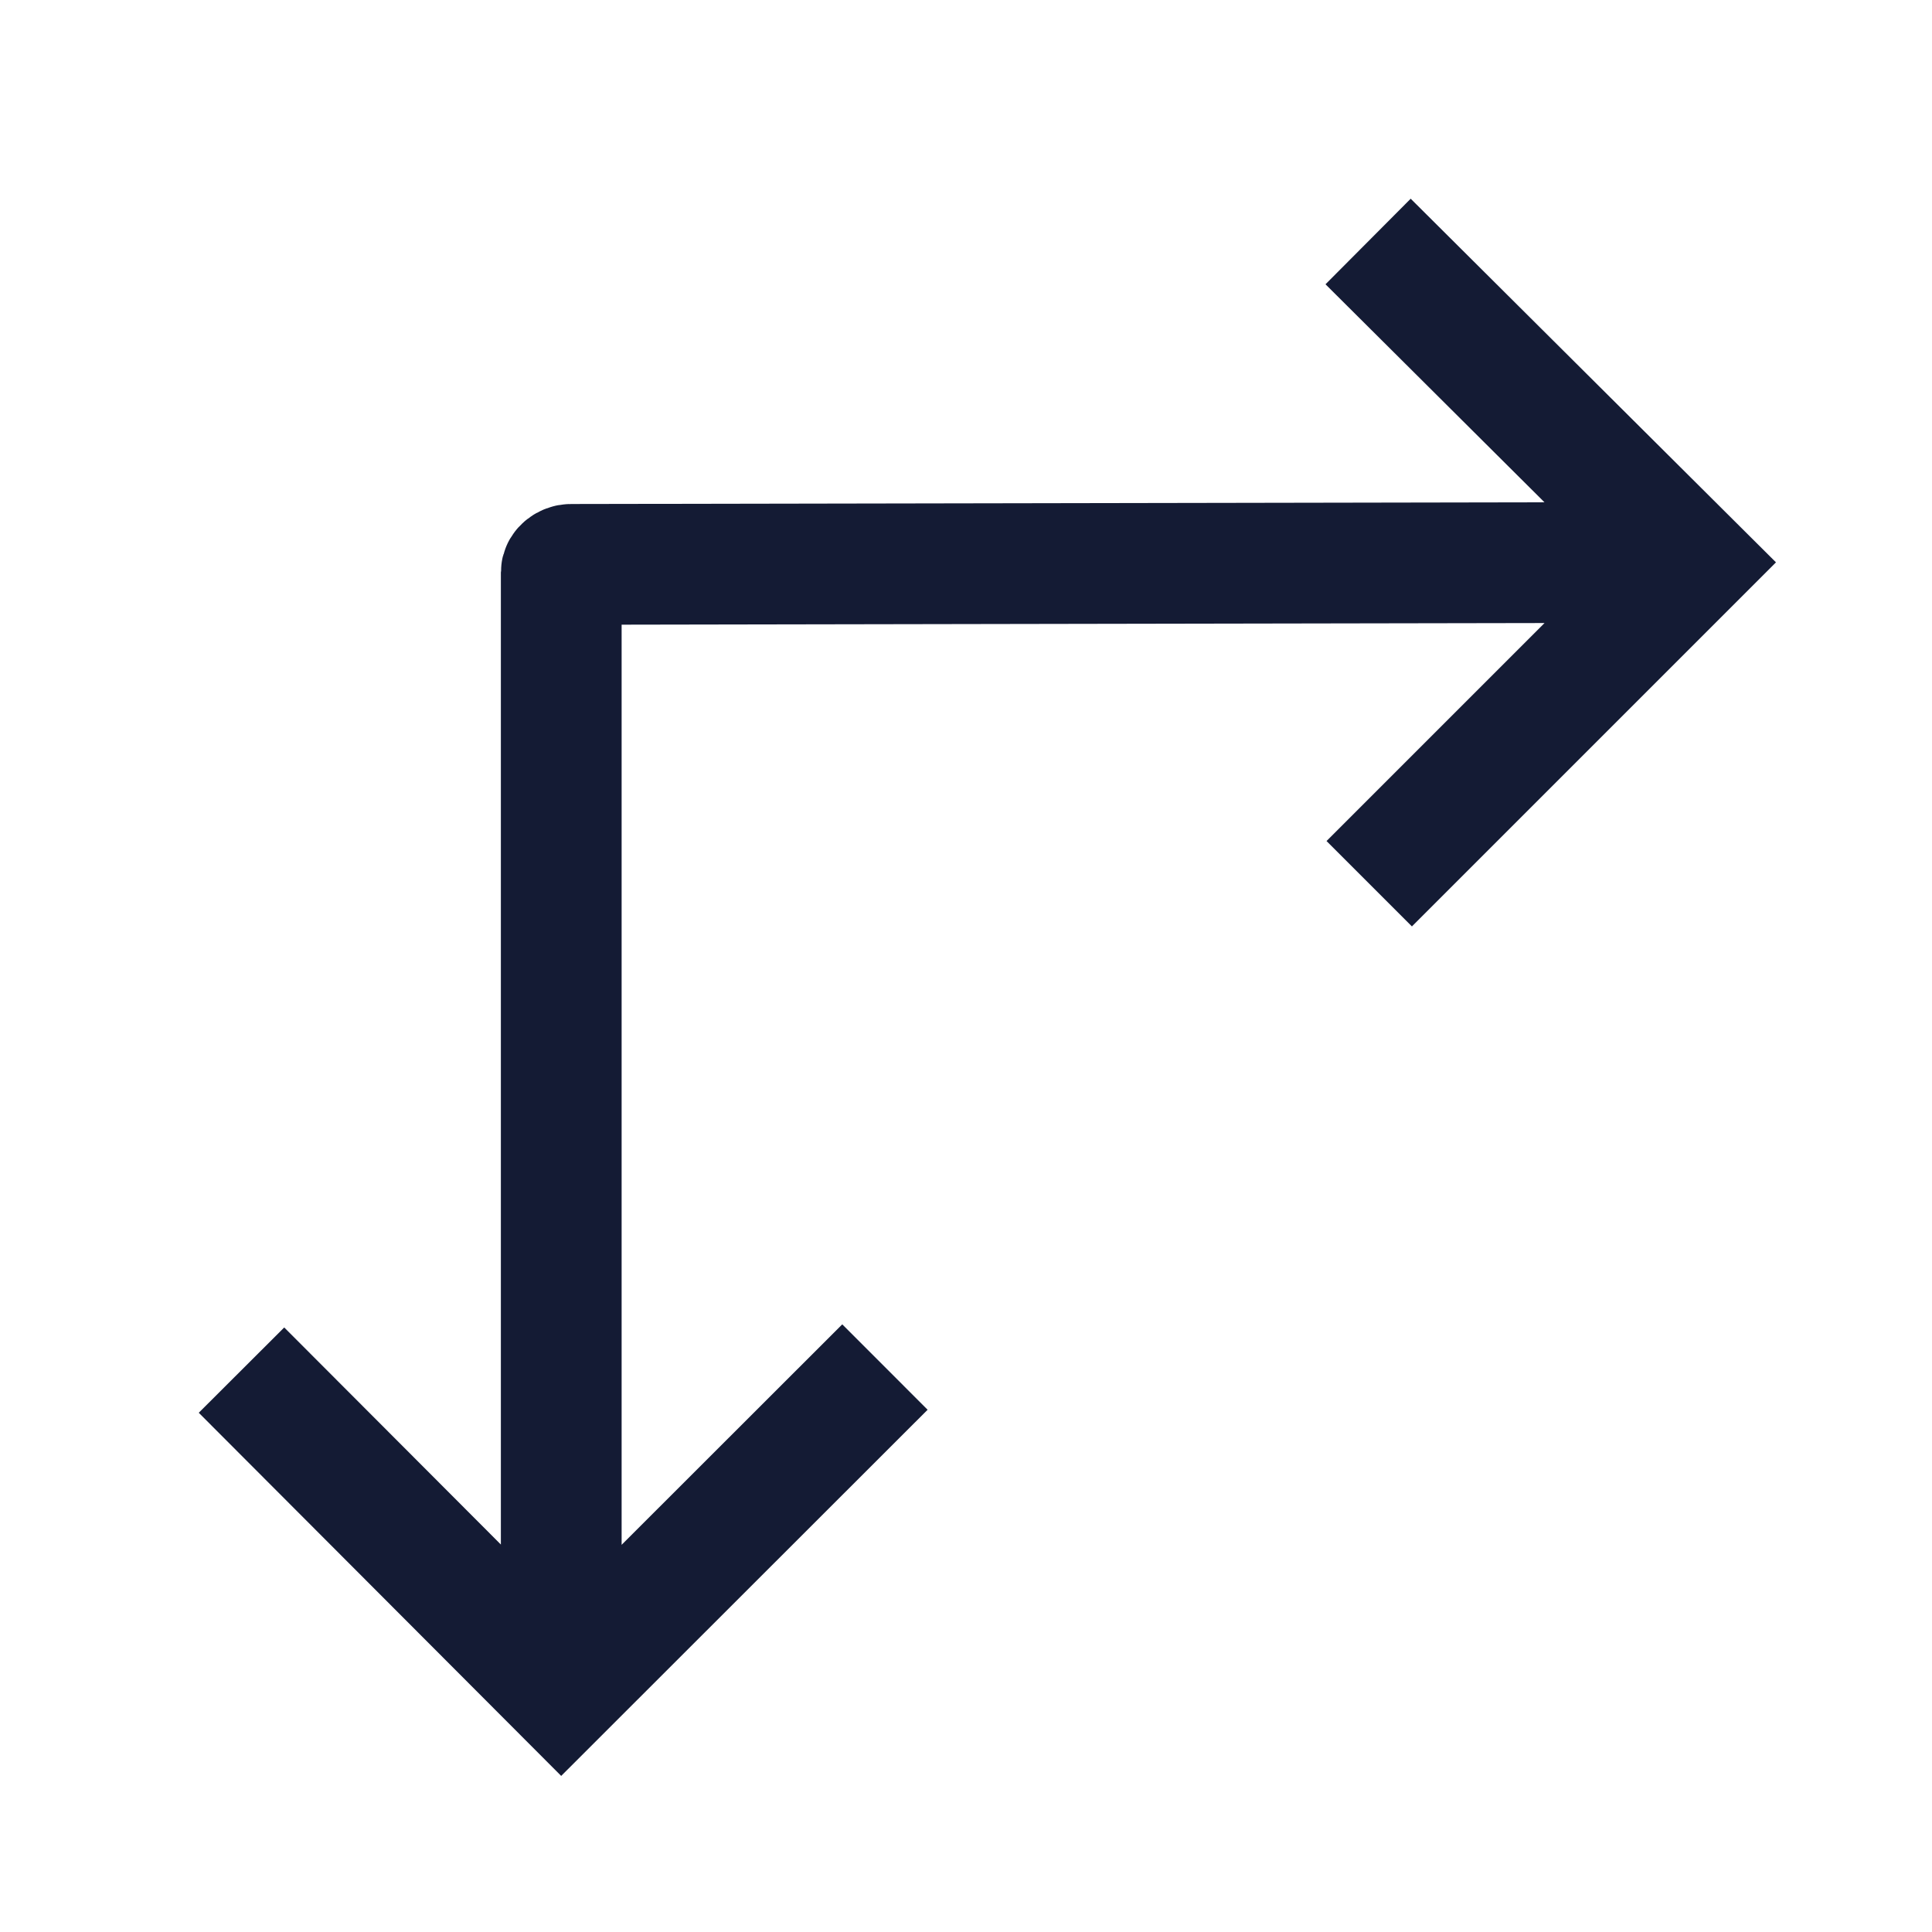 <svg width="24" height="24" viewBox="0 0 24 24" fill="none" xmlns="http://www.w3.org/2000/svg">
<path d="M10.993 16.982L6.972 21L3 17.02M16.995 3L21 6.987L17.009 10.978M20.672 6.987L7.091 7.011C7.036 7.011 6.972 7.056 6.972 7.111L6.972 20.672" stroke="#141B34" stroke-width="1.5"/>
</svg>
